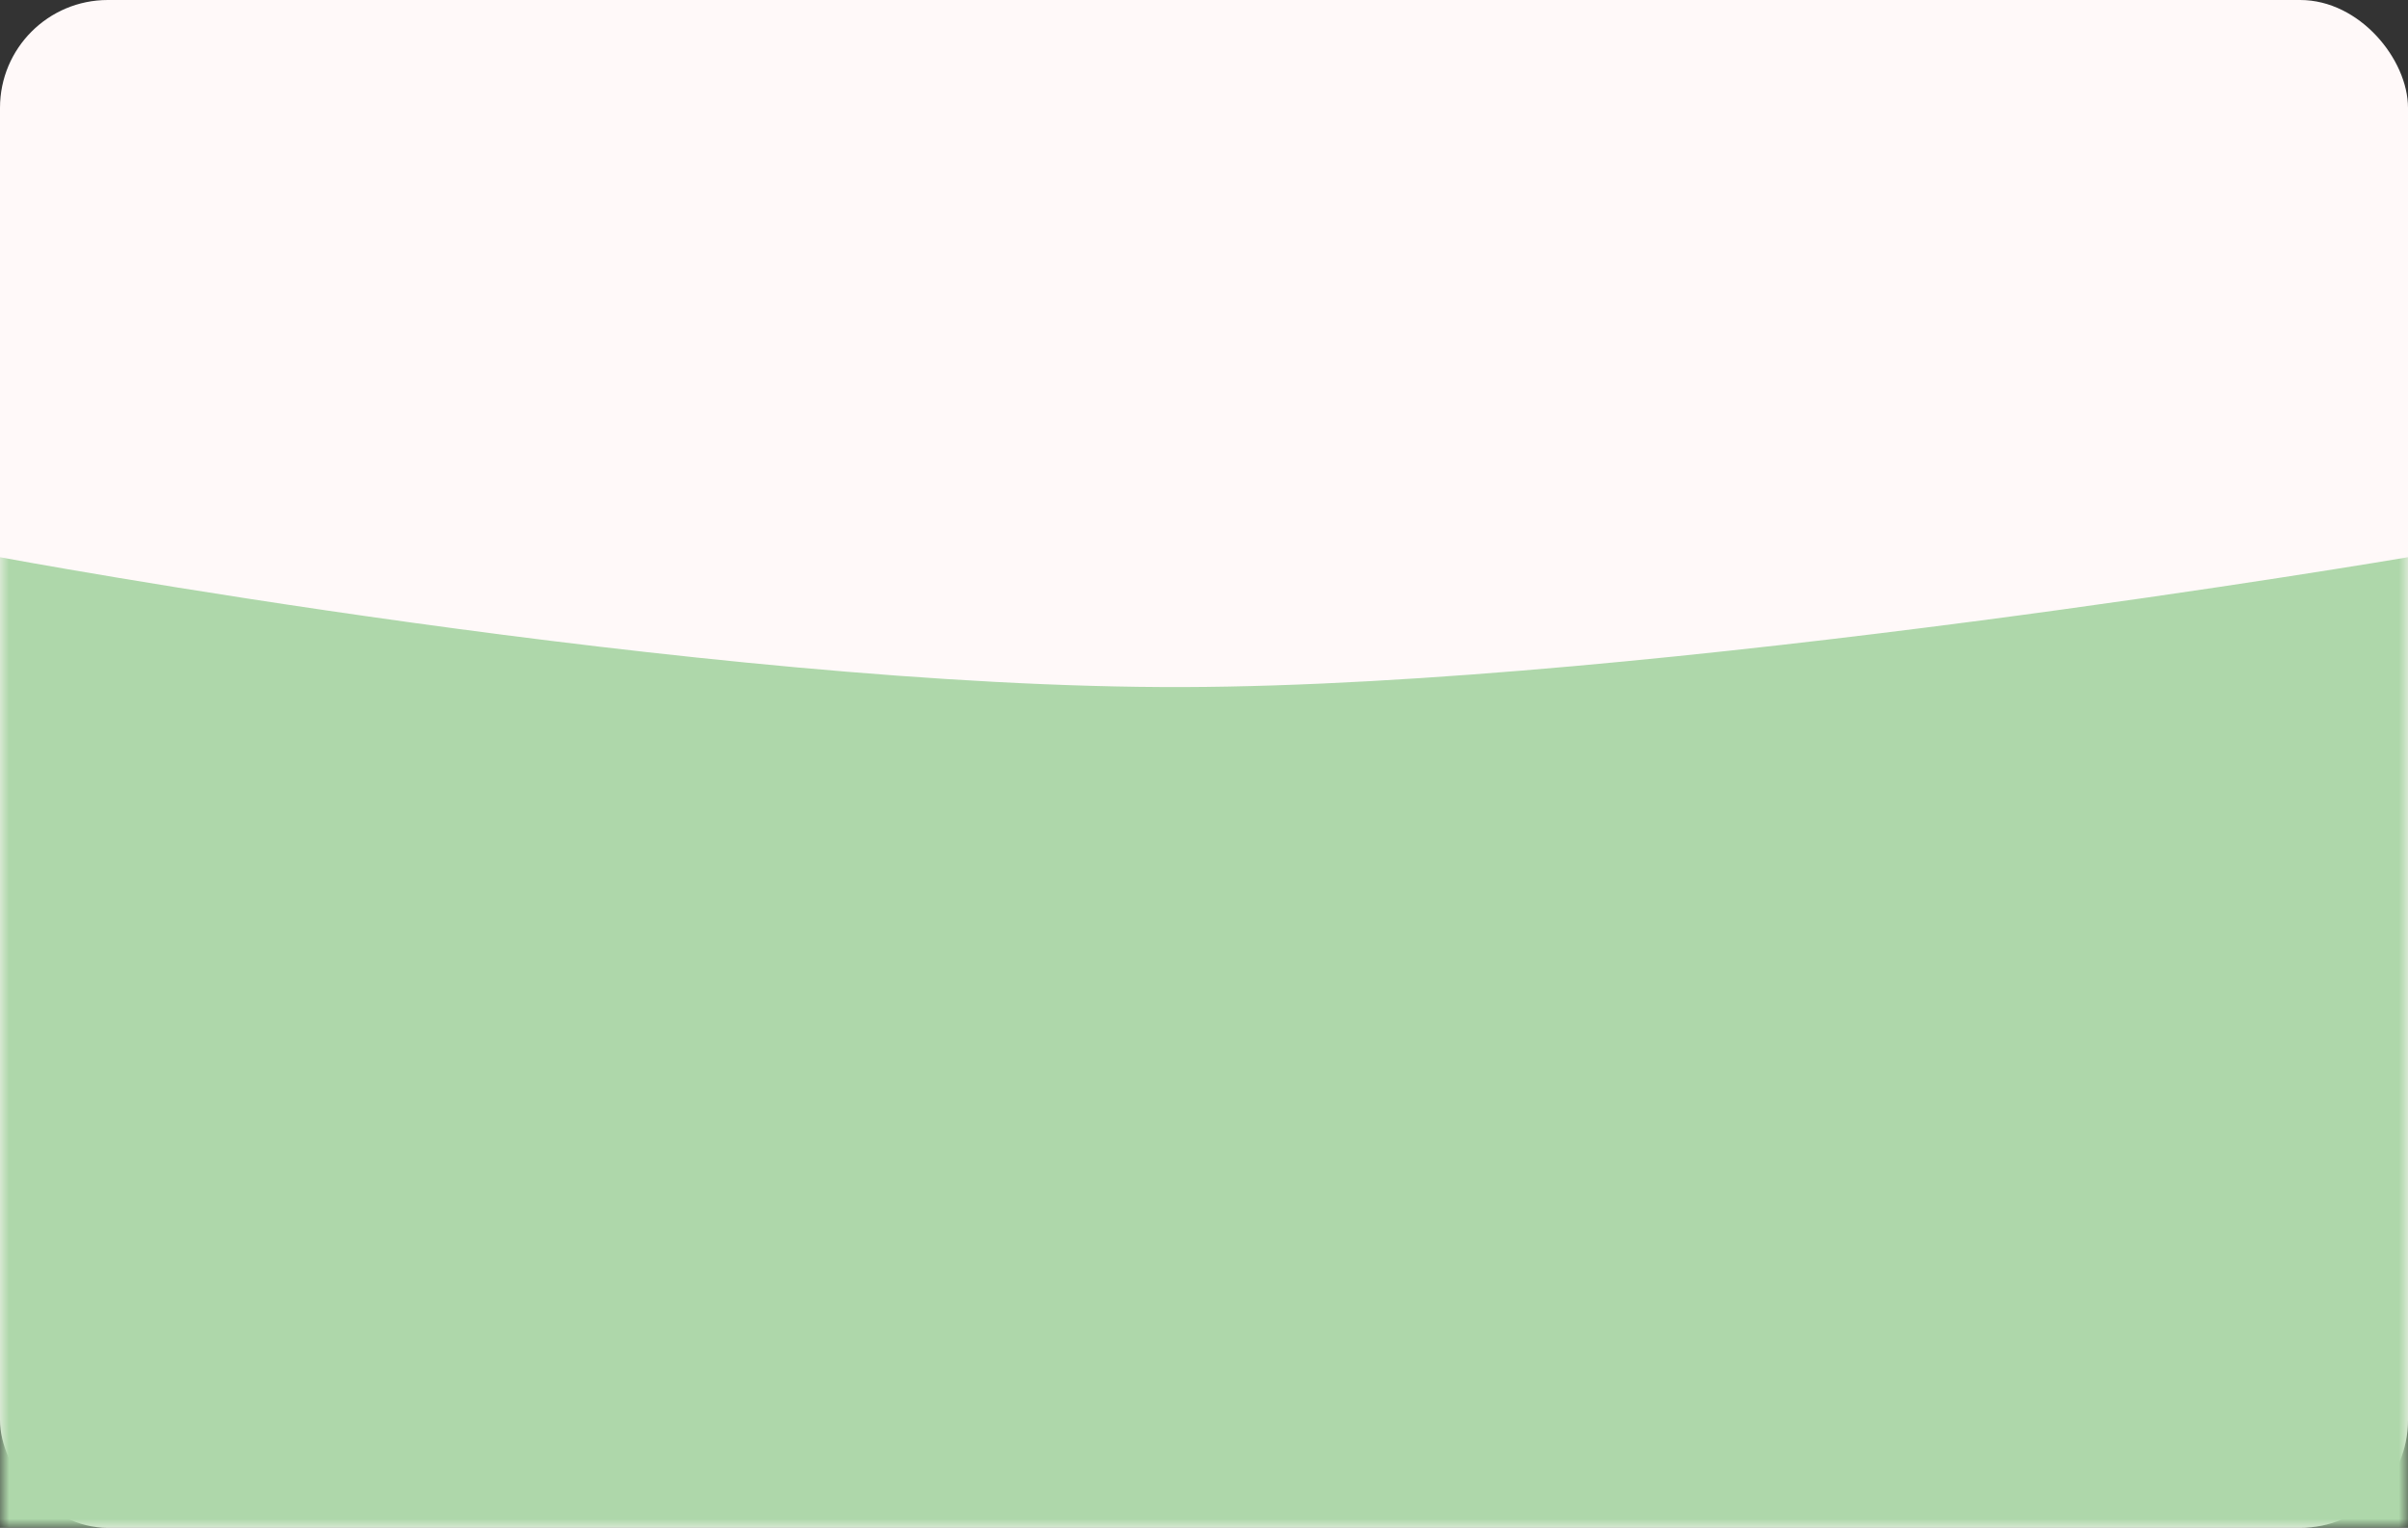 <svg width="134" height="85" viewBox="0 0 134 85" fill="none" xmlns="http://www.w3.org/2000/svg">
<rect x="0" y="0" width="134" height="85" fill="#333333" stroke="none"/>
<rect width="134" height="85" rx="6" fill="#FFF9F9"/>
<mask id="mask0_19354_48555" style="mask-type:alpha" maskUnits="userSpaceOnUse" x="0" y="0" width="134" height="85">
<rect width="134" height="85" fill="#D9D9D9"/>
</mask>
<g mask="url(#mask0_19354_48555)">
<path d="M0 31C0 31 39.231 38.304 65.85 38.225C92.023 38.148 134 31 134 31V85H0V31Z" fill="#AED7AA"/>
</g>
</svg>
